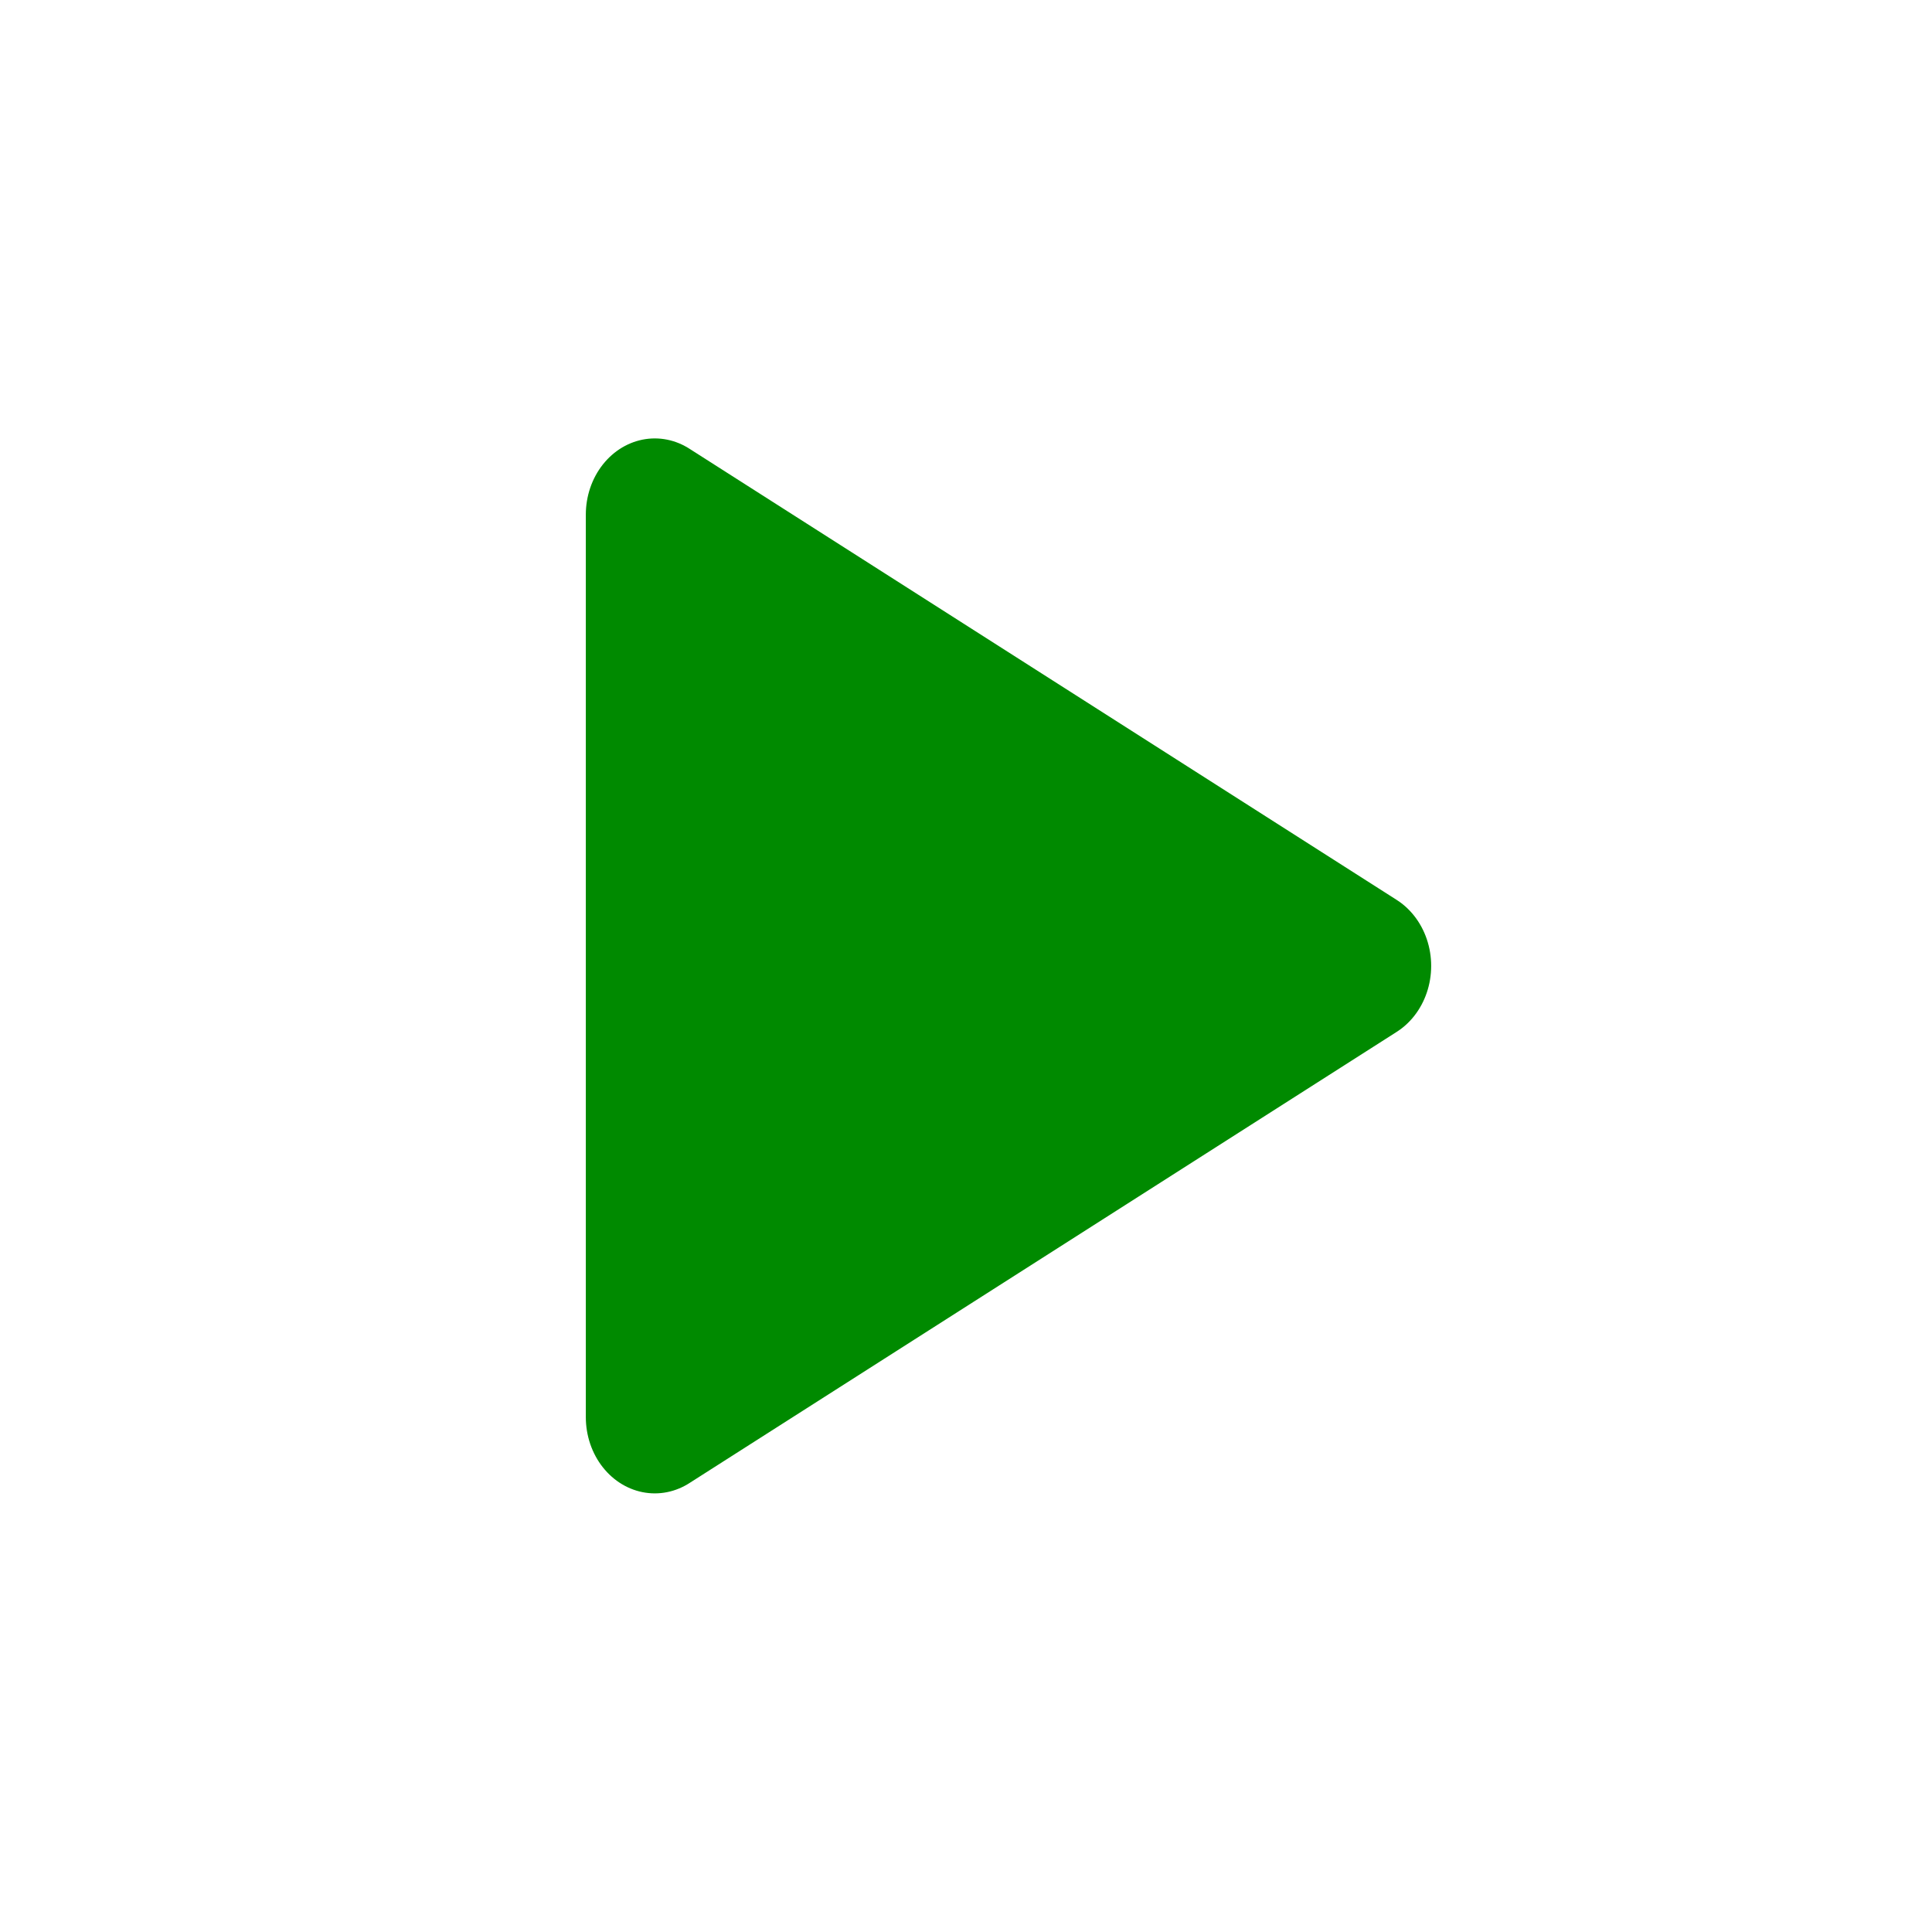 <?xml version="1.0" encoding="UTF-8" standalone="no"?>
<svg
   xmlns:dc="http://purl.org/dc/elements/1.1/"
   xmlns:cc="http://creativecommons.org/ns#"
   xmlns:rdf="http://www.w3.org/1999/02/22-rdf-syntax-ns#"
   xmlns:svg="http://www.w3.org/2000/svg"
   xmlns="http://www.w3.org/2000/svg"
   id="svg38625"
   version="1.1"
   viewBox="0 0 8.467 8.467"
   height="32"
   width="32">
  <defs
     id="defs38619" />
  <g
     transform="translate(0,-288.533)"
     id="layer1">
    <rect
       rx="0.847"
       ry="0.847"
       transform="scale(-1,1)"
       y="288.533"
       x="-8.467"
       height="8.467"
       width="8.467"
       id="rect16306"
       style="fill:none;stroke:none;stroke-width:0.423" />
    <rect
       ry="0.847"
       rx="0.847"
       y="288.533"
       x="2.8610229e-06"
       height="8.467"
       width="8.467"
       id="rect16308"
       style="fill:none;stroke:none;stroke-width:0.423" />
    <path
       transform="matrix(0.124,0,0,0.137,-117.426,289.897)"
       d="m 995.128,20.942 -12.501,7.218 -12.501,7.218 V 20.942 6.506 l 12.501,7.218 z"
       id="path16310"
       style="fill:#008a00;fill-opacity:1;stroke:#008a00;stroke-width:4.875;stroke-linejoin:round;stroke-miterlimit:4;stroke-dasharray:none;stroke-opacity:1" />
  </g>
</svg>
